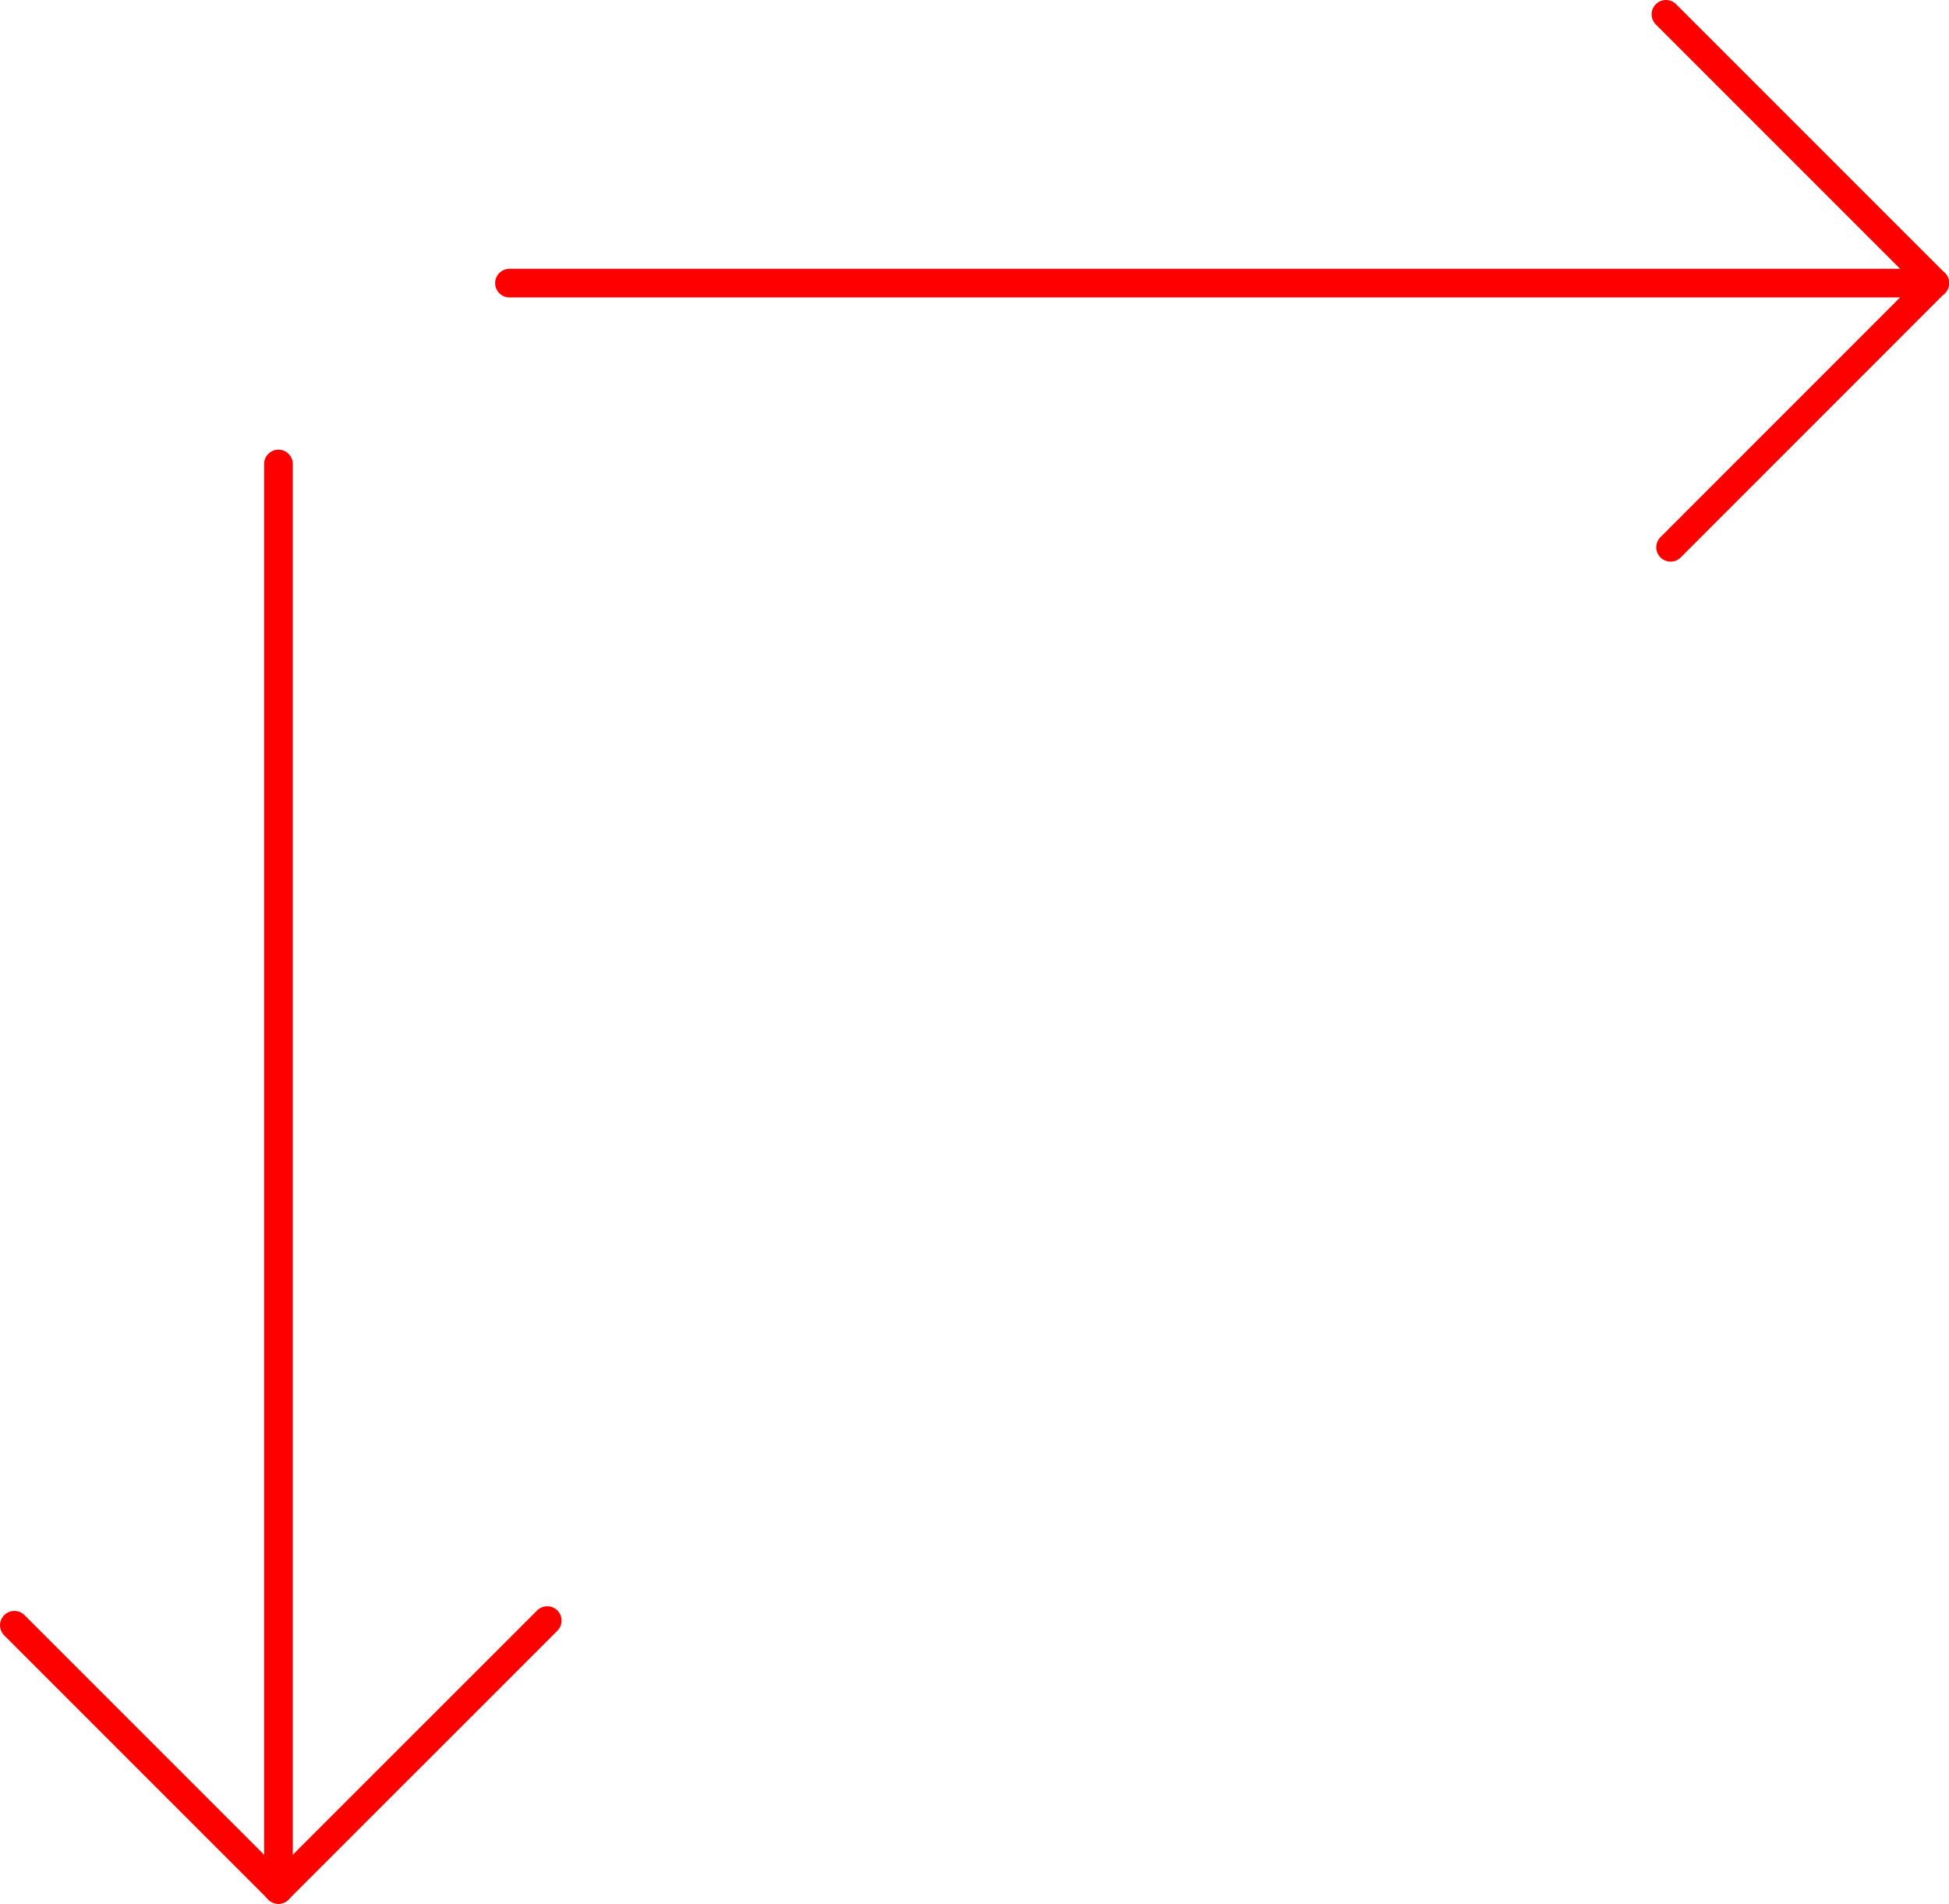 <svg xmlns="http://www.w3.org/2000/svg" viewBox="0 0 271.89 265.54"><defs><style>.cls-1{fill:none;stroke:red;stroke-linecap:round;stroke-miterlimit:10;stroke-width:4px;}</style></defs><title>Asset 2</title><g id="Layer_2" data-name="Layer 2"><g id="Layer_1-2" data-name="Layer 1"><line class="cls-1" x1="38.84" y1="64.72" x2="38.84" y2="263.54"/><line class="cls-1" x1="2" y1="226.7" x2="38.84" y2="263.54"/><line class="cls-1" x1="38.84" y1="263.54" x2="76.34" y2="226.05"/><line class="cls-1" x1="71.07" y1="39.49" x2="269.89" y2="39.49"/><line class="cls-1" x1="233.05" y1="76.34" x2="269.89" y2="39.49"/><line class="cls-1" x1="269.89" y1="39.49" x2="232.4" y2="2"/></g></g></svg>